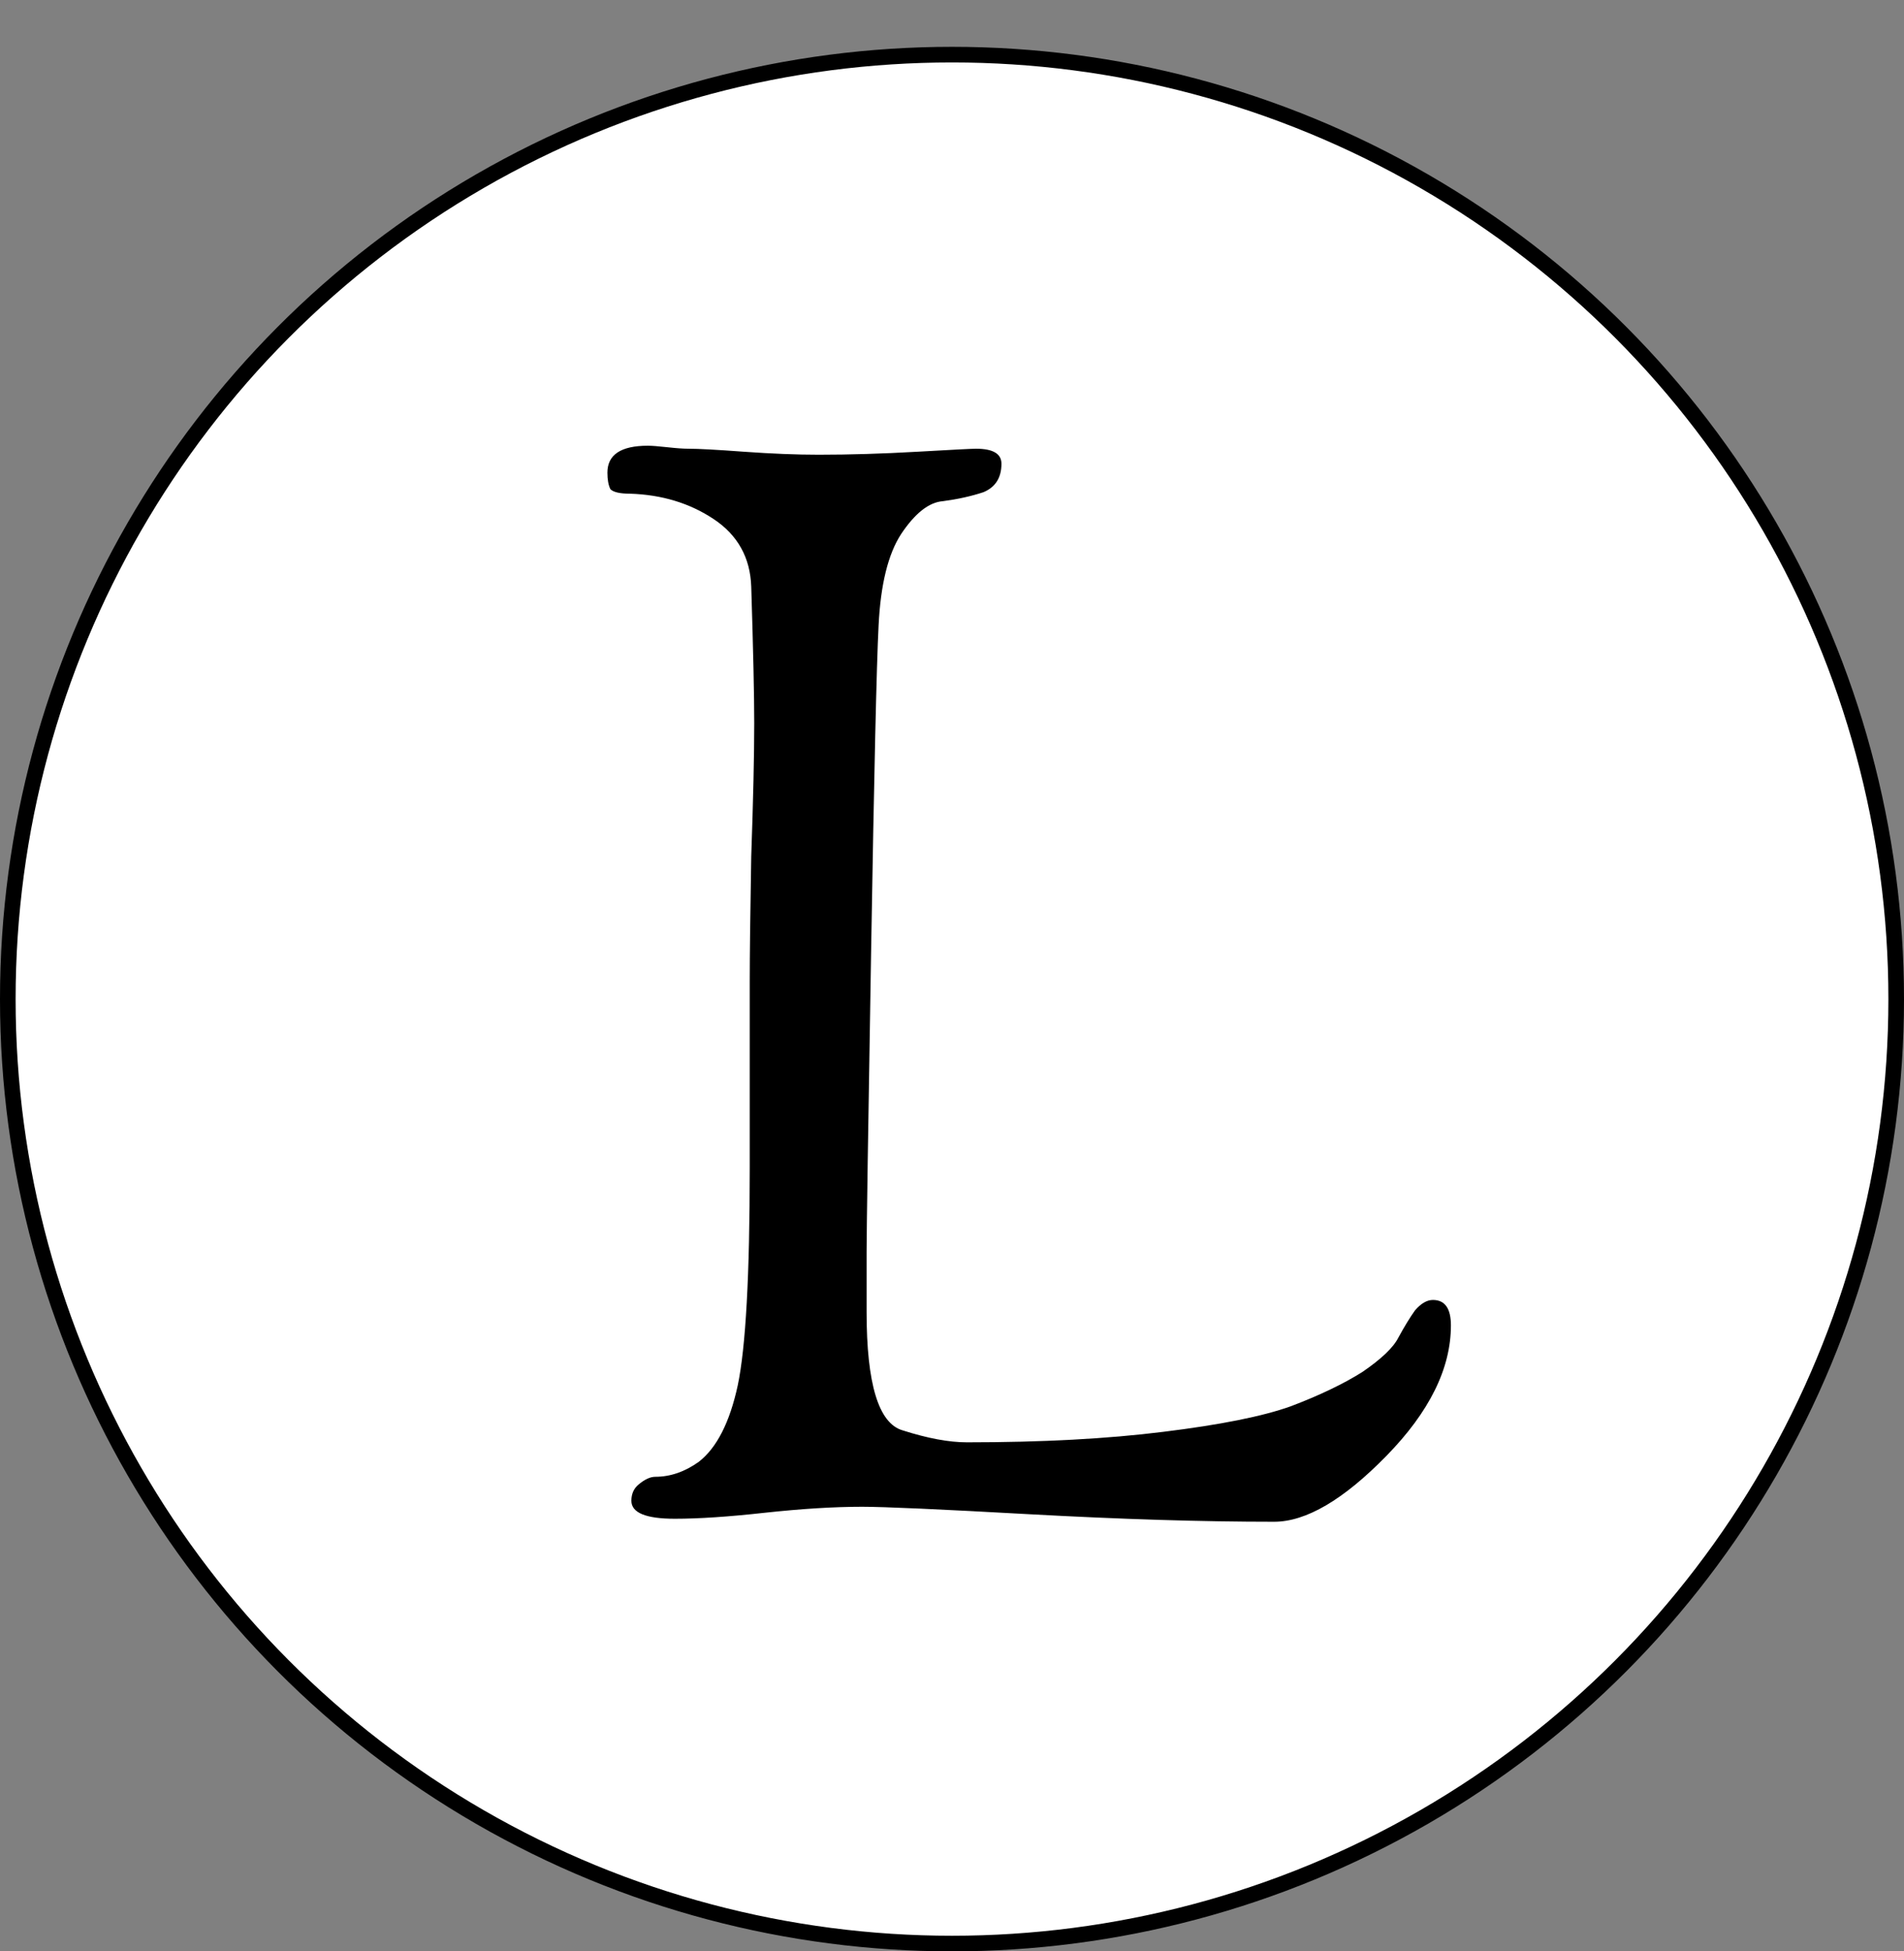 <svg width="122" height="125" viewBox="0 0 122 125" fill="none" xmlns="http://www.w3.org/2000/svg">
<rect x="0" y="0" width="122" height="125" fill="#808080" stroke="none"/>
<circle cx="61" cy="64" r="60.5" fill="white" stroke="black"/>
<path d="M38.92 30.28C38.92 29.128 39.784 28.552 41.512 28.552C41.768 28.552 42.184 28.584 42.76 28.648C43.336 28.712 43.784 28.744 44.104 28.744C44.744 28.744 45.928 28.808 47.656 28.936C49.448 29.064 51.048 29.128 52.456 29.128C54.44 29.128 56.552 29.064 58.792 28.936C61.032 28.808 62.28 28.744 62.536 28.744C63.624 28.744 64.168 29.064 64.168 29.704C64.168 30.6 63.784 31.208 63.016 31.528C62.248 31.784 61.384 31.976 60.424 32.104C59.528 32.168 58.632 32.872 57.736 34.216C56.904 35.496 56.424 37.448 56.296 40.072C56.168 42.568 56.008 49.544 55.816 61C55.624 72.456 55.528 78.856 55.528 80.2V84.04C55.528 88.648 56.296 91.176 57.832 91.624C59.432 92.136 60.808 92.392 61.96 92.392C66.76 92.392 70.952 92.168 74.536 91.72C78.184 91.272 80.904 90.728 82.696 90.088C84.552 89.384 86.088 88.648 87.304 87.88C88.52 87.048 89.288 86.312 89.608 85.672C89.992 84.968 90.344 84.392 90.664 83.944C91.048 83.496 91.432 83.272 91.816 83.272C92.584 83.272 92.968 83.816 92.968 84.904C92.968 87.656 91.592 90.44 88.84 93.256C86.088 96.072 83.688 97.48 81.64 97.48C77.032 97.48 71.816 97.32 65.992 97C60.232 96.68 56.648 96.52 55.24 96.52C53.448 96.52 51.368 96.648 49 96.904C46.696 97.16 44.776 97.288 43.24 97.288C41.384 97.288 40.456 96.904 40.456 96.136C40.456 95.688 40.616 95.336 40.936 95.08C41.32 94.76 41.672 94.6 41.992 94.6C42.952 94.6 43.88 94.28 44.776 93.64C45.928 92.744 46.76 91.112 47.272 88.744C47.784 86.312 48.04 81.672 48.04 74.824V62.92C48.04 61.192 48.072 58.504 48.136 54.856C48.264 51.208 48.328 48.36 48.328 46.312C48.328 44.584 48.264 41.672 48.136 37.576C48.072 35.72 47.272 34.28 45.736 33.256C44.2 32.232 42.408 31.688 40.36 31.624C39.72 31.624 39.304 31.528 39.112 31.336C38.984 31.08 38.92 30.728 38.92 30.28Z" fill="black"/>
</svg>
